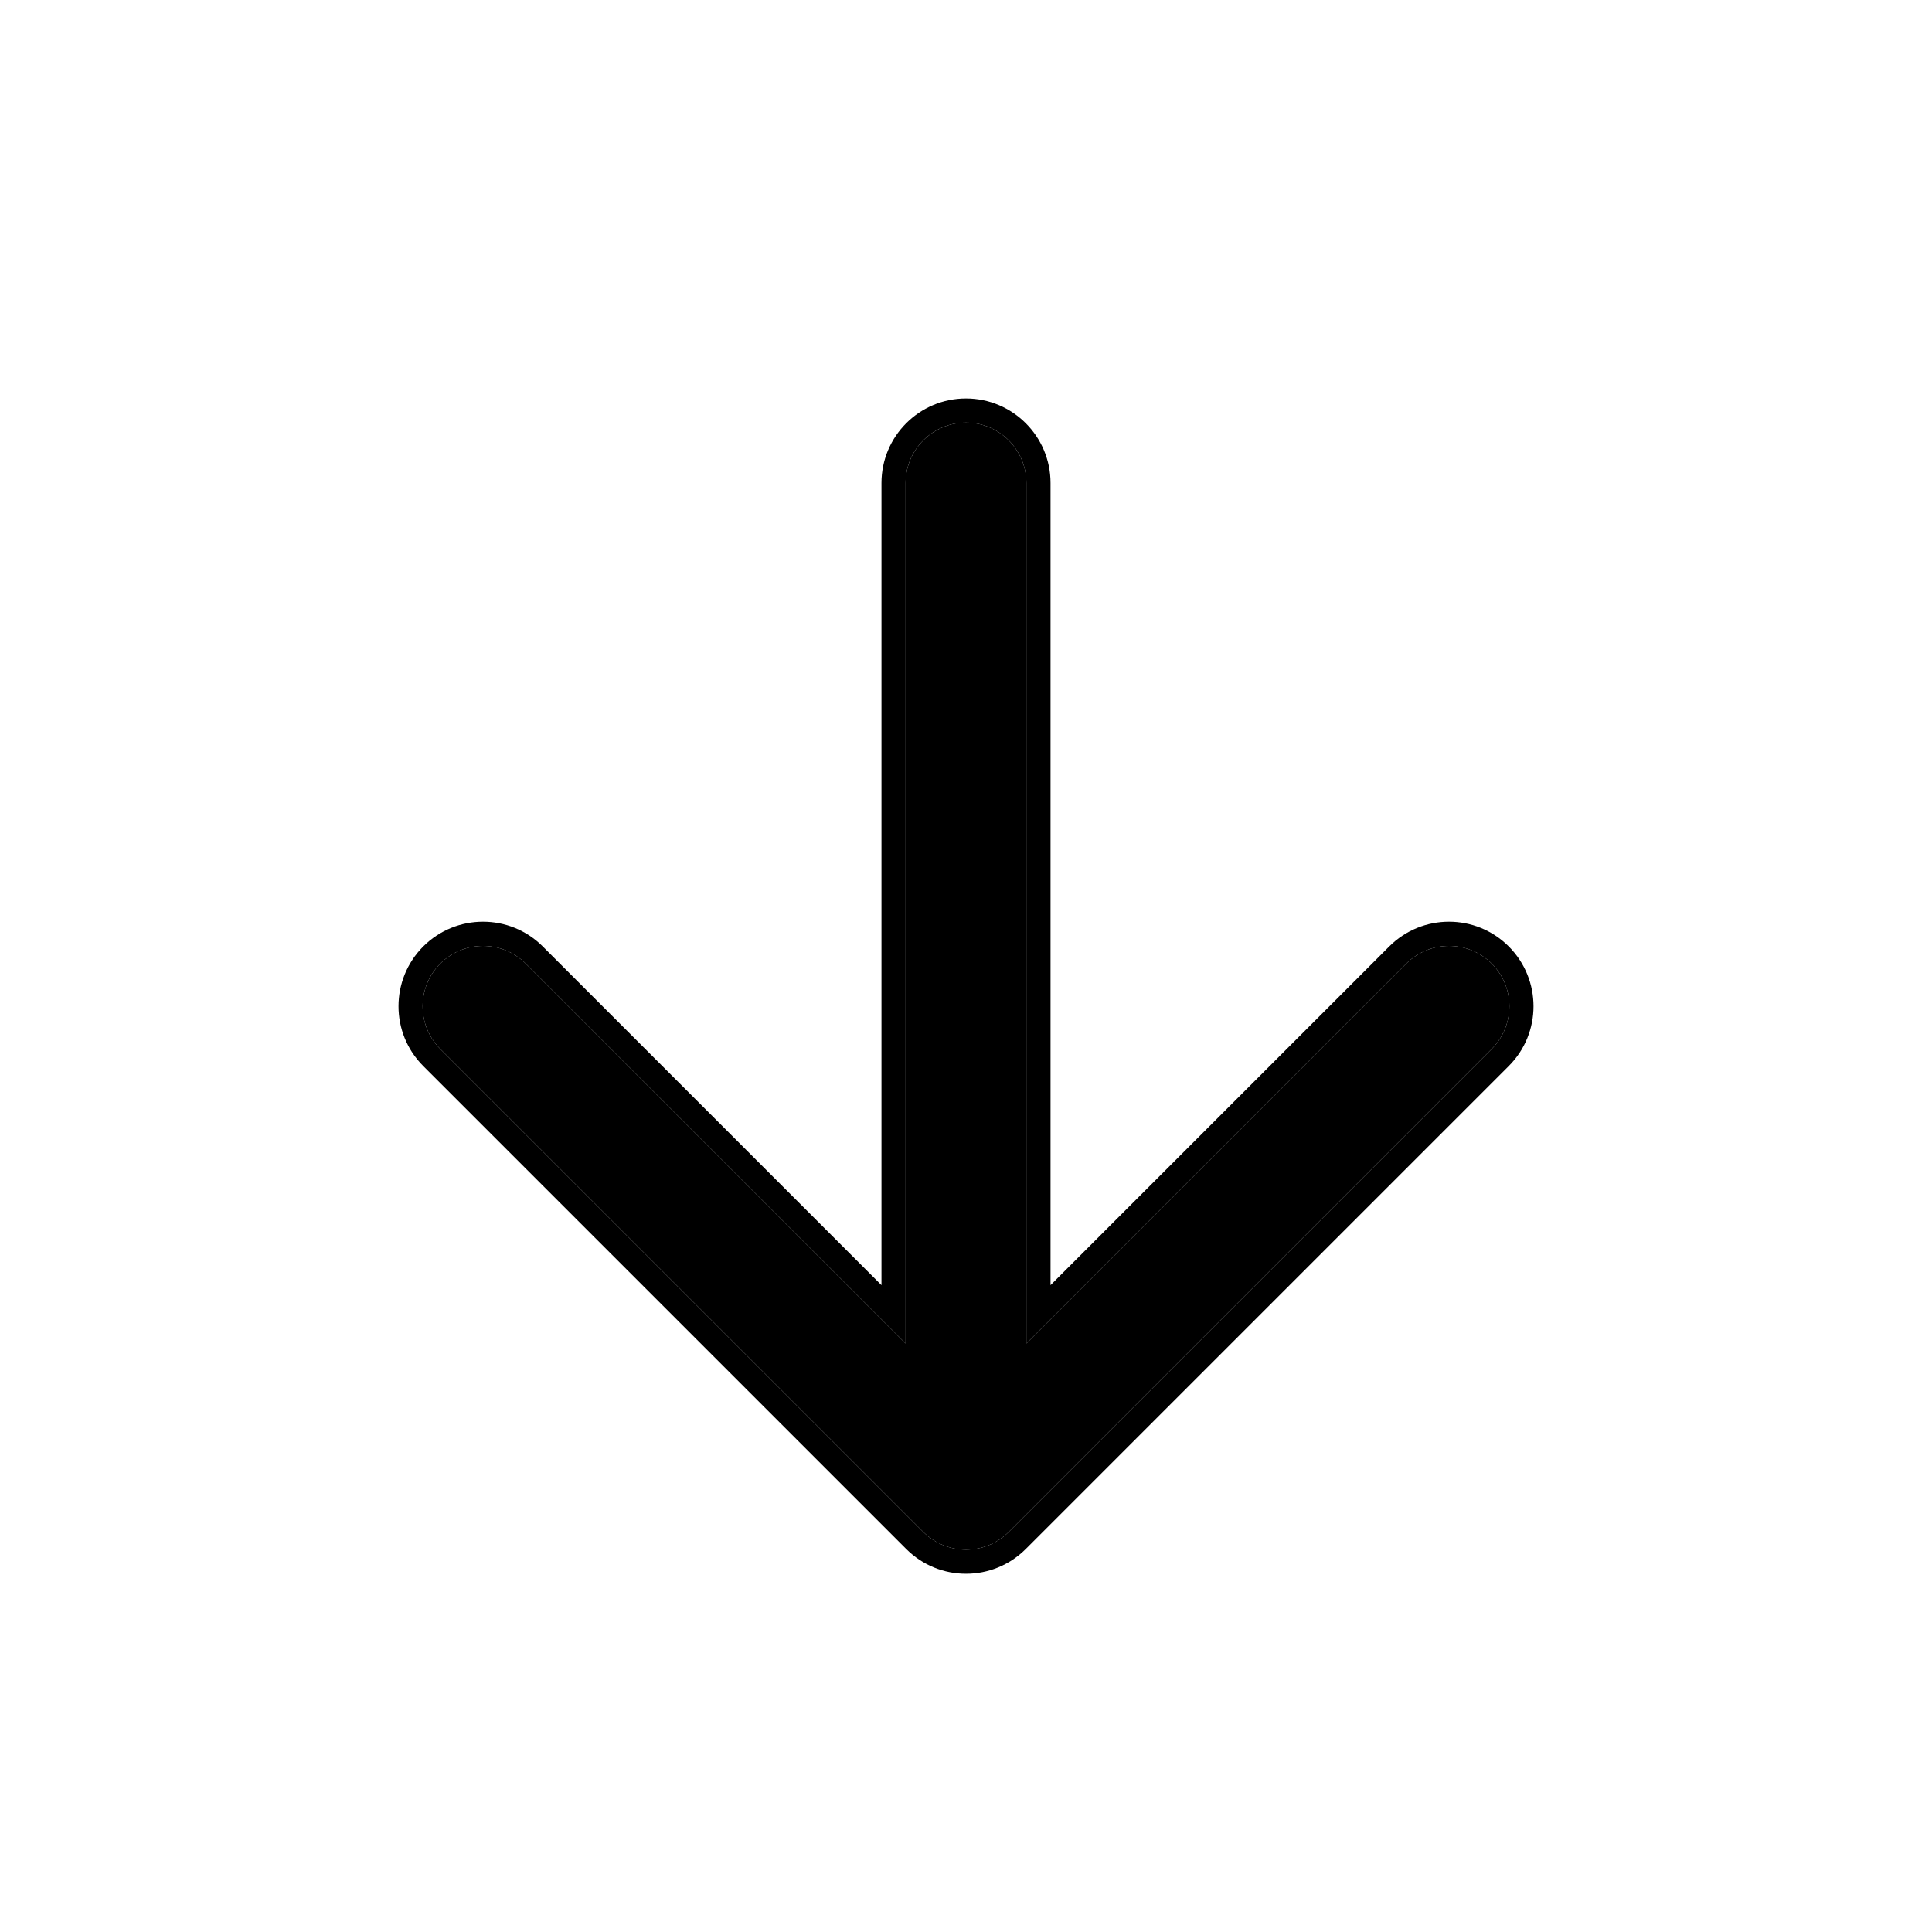 <svg width="20" height="20" viewBox="0 0 20 20" fill="none" xmlns="http://www.w3.org/2000/svg">
  <path fill-rule="evenodd" clip-rule="evenodd" d="M15.442 9.975C15.198 9.731 14.802 9.731 14.558 9.975L10.625 13.908L10.625 5C10.625 4.655 10.345 4.375 10 4.375C9.655 4.375 9.375 4.655 9.375 5L9.375 13.908L5.442 9.975C5.198 9.731 4.802 9.731 4.558 9.975C4.314 10.219 4.314 10.614 4.558 10.859L9.558 15.859C9.802 16.103 10.198 16.103 10.442 15.859L15.442 10.859C15.686 10.614 15.686 10.219 15.442 9.975Z" fill="#000"/>
  <path fill-rule="evenodd" clip-rule="evenodd" d="M15.619 9.798C15.277 9.456 14.723 9.456 14.381 9.798L10.875 13.304L10.875 5C10.875 4.517 10.483 4.125 10 4.125C9.517 4.125 9.125 4.517 9.125 5L9.125 13.304L5.619 9.798C5.277 9.456 4.723 9.456 4.381 9.798C4.04 10.14 4.04 10.694 4.381 11.035L9.381 16.035C9.723 16.377 10.277 16.377 10.619 16.035L15.619 11.035C15.96 10.694 15.96 10.14 15.619 9.798ZM5.442 9.975C5.198 9.731 4.802 9.731 4.558 9.975C4.314 10.219 4.314 10.614 4.558 10.859L9.558 15.859C9.802 16.103 10.198 16.103 10.442 15.859L15.442 10.859C15.686 10.614 15.686 10.219 15.442 9.975C15.198 9.731 14.802 9.731 14.558 9.975L10.625 13.908L10.625 5C10.625 4.655 10.345 4.375 10 4.375C9.655 4.375 9.375 4.655 9.375 5L9.375 13.908L5.442 9.975Z" fill="#000"/>
</svg>

